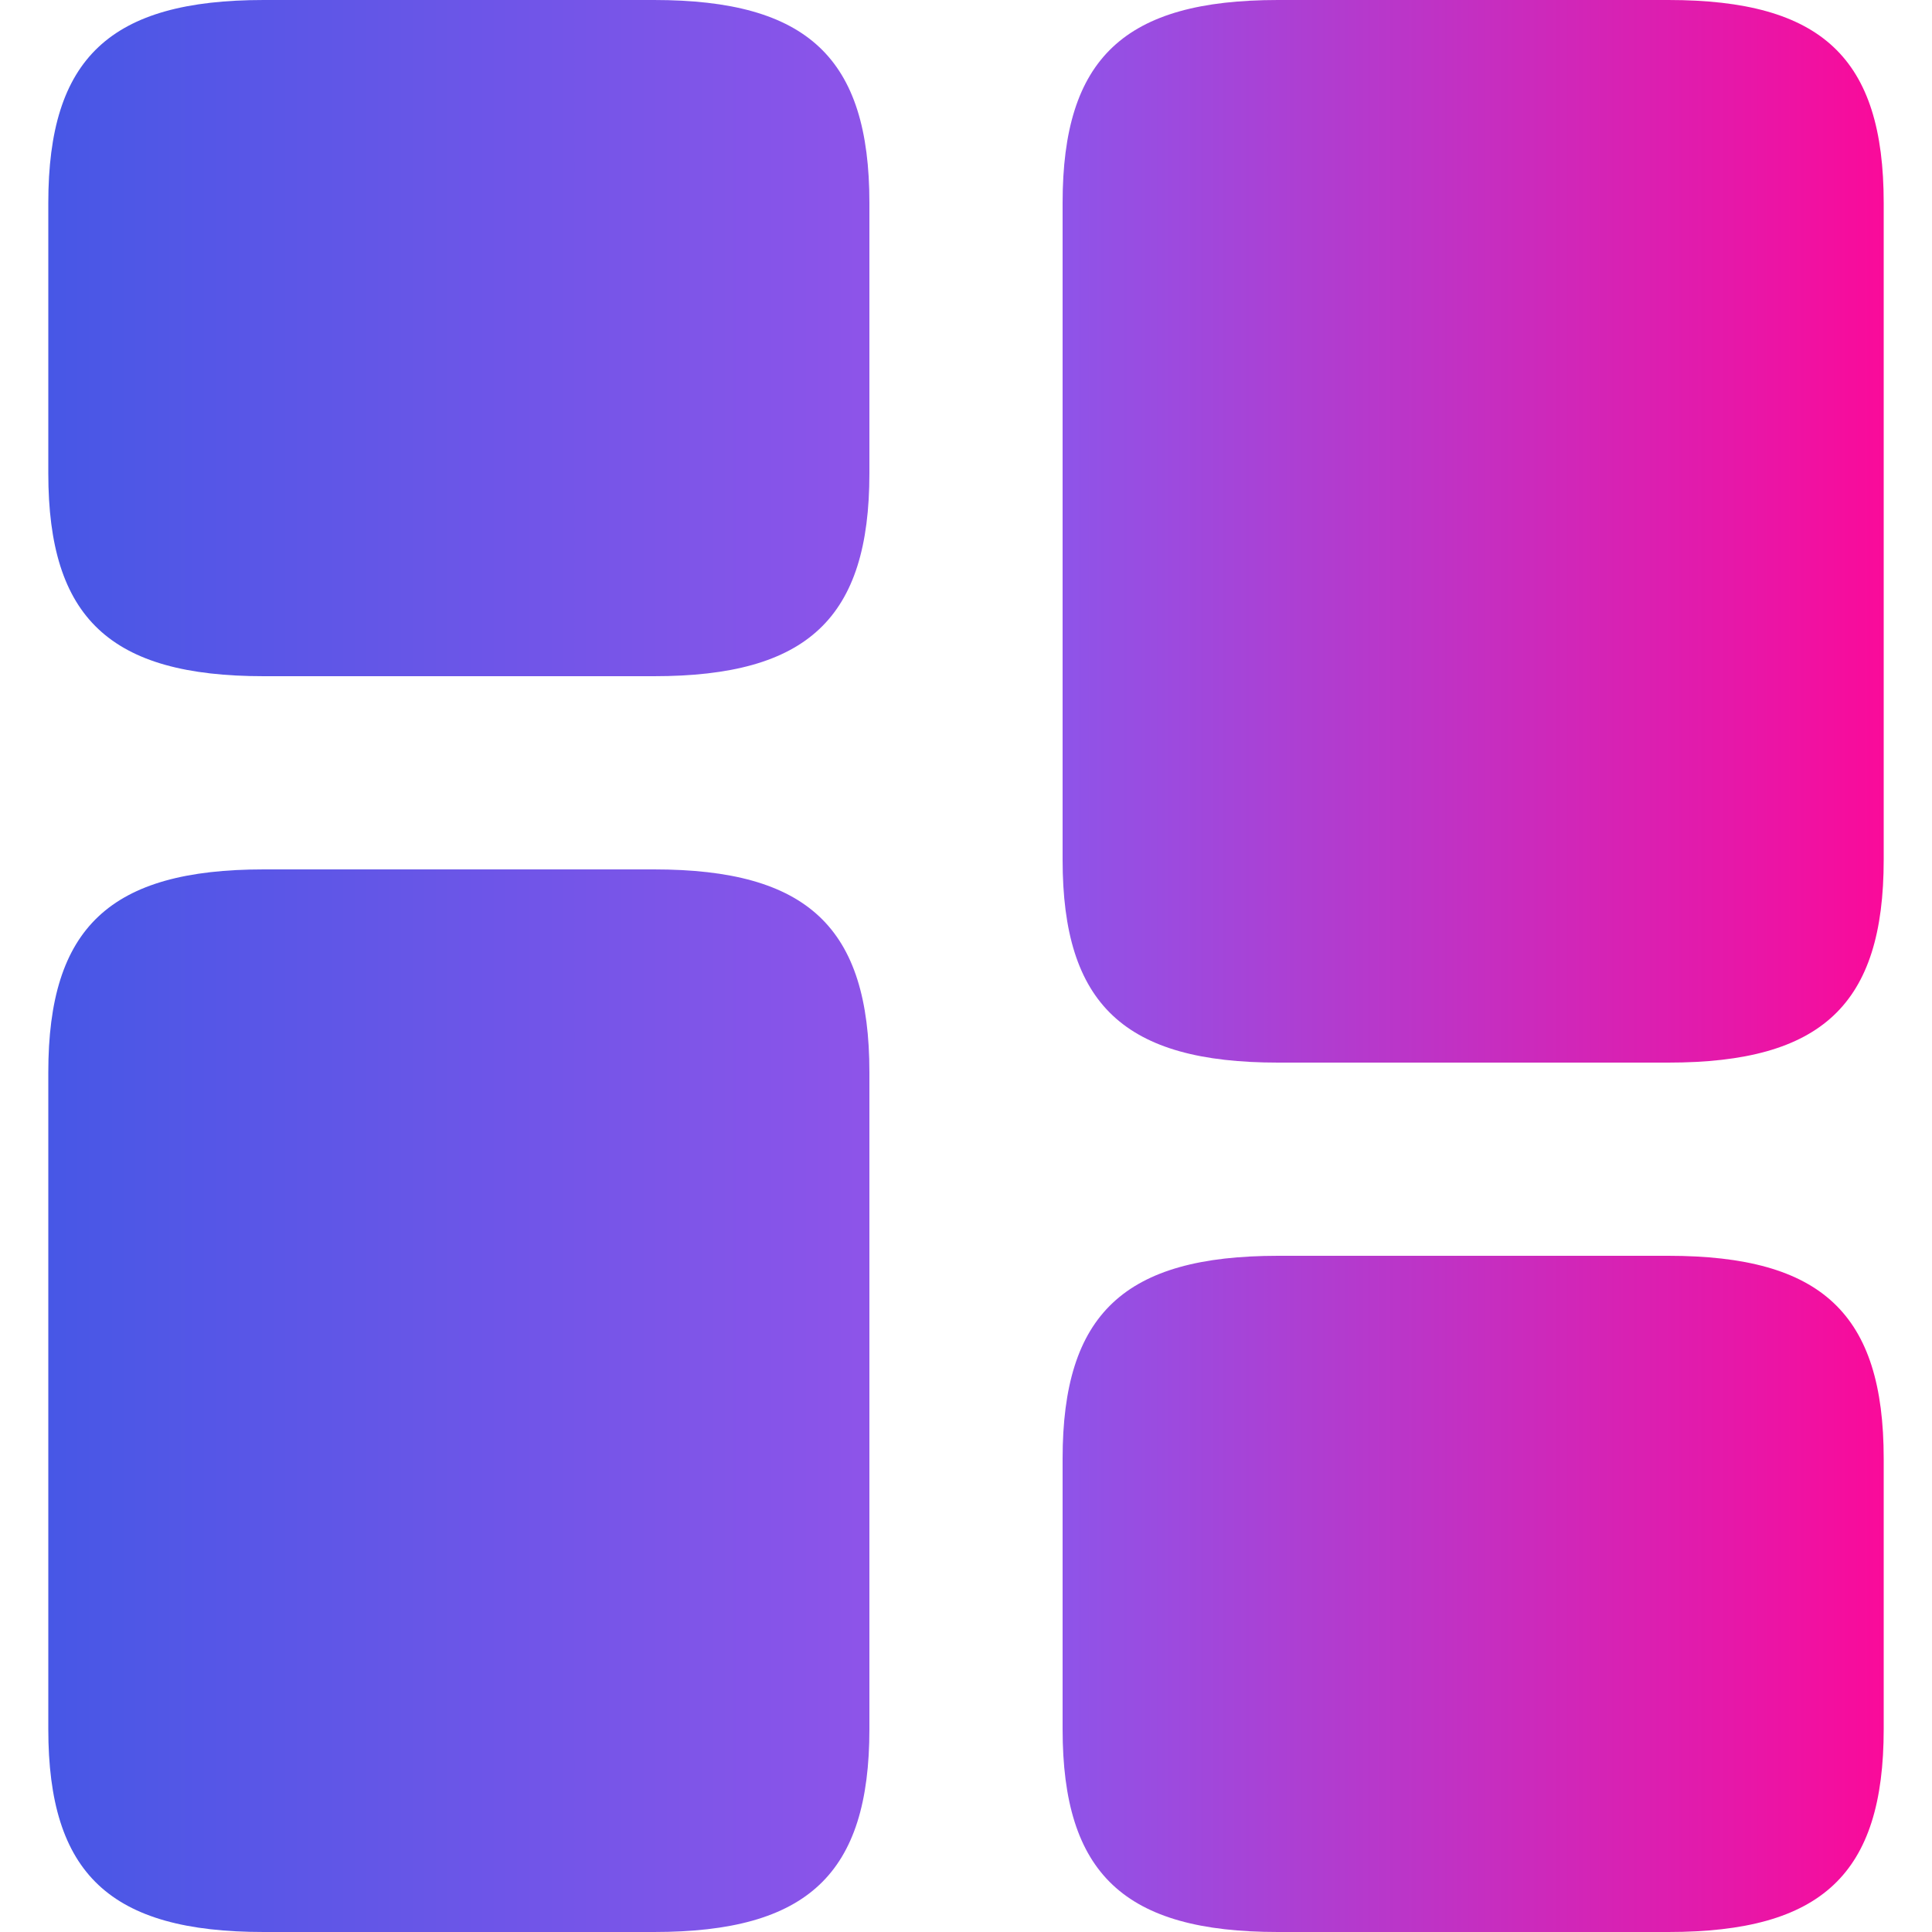 <svg width="20" height="20" viewBox="0 0 20 20" fill="none" xmlns="http://www.w3.org/2000/svg">
<path d="M19.5 8.9V2.1C19.5 0.6 18.86 0 17.27 0H13.23C11.64 0 11 0.6 11 2.1V8.9C11 10.4 11.64 11 13.23 11H17.27C18.86 11 19.5 10.4 19.5 8.9Z" fill="url(#paint0_linear_2301_24)"/>
<path d="M9 11.1V17.9C9 19.4 8.36 20 6.77 20H2.73C1.14 20 0.5 19.4 0.5 17.9V11.1C0.5 9.6 1.14 9 2.73 9H6.77C8.36 9 9 9.6 9 11.1Z" fill="url(#paint1_linear_2301_24)"/>
<path d="M19.5 17.9V15.1C19.5 13.6 18.86 13 17.27 13H13.23C11.64 13 11 13.6 11 15.1V17.9C11 19.4 11.64 20 13.23 20H17.27C18.86 20 19.5 19.4 19.5 17.9Z" fill="url(#paint2_linear_2301_24)"/>
<path d="M9 4.9V2.1C9 0.6 8.36 0 6.77 0H2.73C1.14 0 0.5 0.6 0.5 2.1V4.9C0.5 6.4 1.14 7 2.73 7H6.77C8.36 7 9 6.4 9 4.9Z" fill="url(#paint3_linear_2301_24)"/>
<defs>
<linearGradient id="paint0_linear_2301_24" x1="11" y1="5.5" x2="19.5" y2="5.5" gradientUnits="userSpaceOnUse">
<stop stop-color="#4757E6"/>
<stop offset="0" stop-color="#8E54E9"/>
<stop offset="1" stop-color="#FA0A9A"/>
</linearGradient>
<linearGradient id="paint1_linear_2301_24" x1="0.5" y1="14.5" x2="9" y2="14.5" gradientUnits="userSpaceOnUse">
<stop stop-color="#4757E6"/>
<stop offset="1" stop-color="#8E54E9"/>
<stop offset="1" stop-color="#FA0A9A"/>
</linearGradient>
<linearGradient id="paint2_linear_2301_24" x1="11" y1="16.5" x2="19.5" y2="16.5" gradientUnits="userSpaceOnUse">
<stop stop-color="#4757E6"/>
<stop offset="0" stop-color="#8E54E9"/>
<stop offset="1" stop-color="#FA0A9A"/>
</linearGradient>
<linearGradient id="paint3_linear_2301_24" x1="0.5" y1="3.5" x2="9" y2="3.5" gradientUnits="userSpaceOnUse">
<stop stop-color="#4757E6"/>
<stop offset="1" stop-color="#8E54E9"/>
<stop offset="1" stop-color="#FA0A9A"/>
</linearGradient>
</defs>
</svg>
